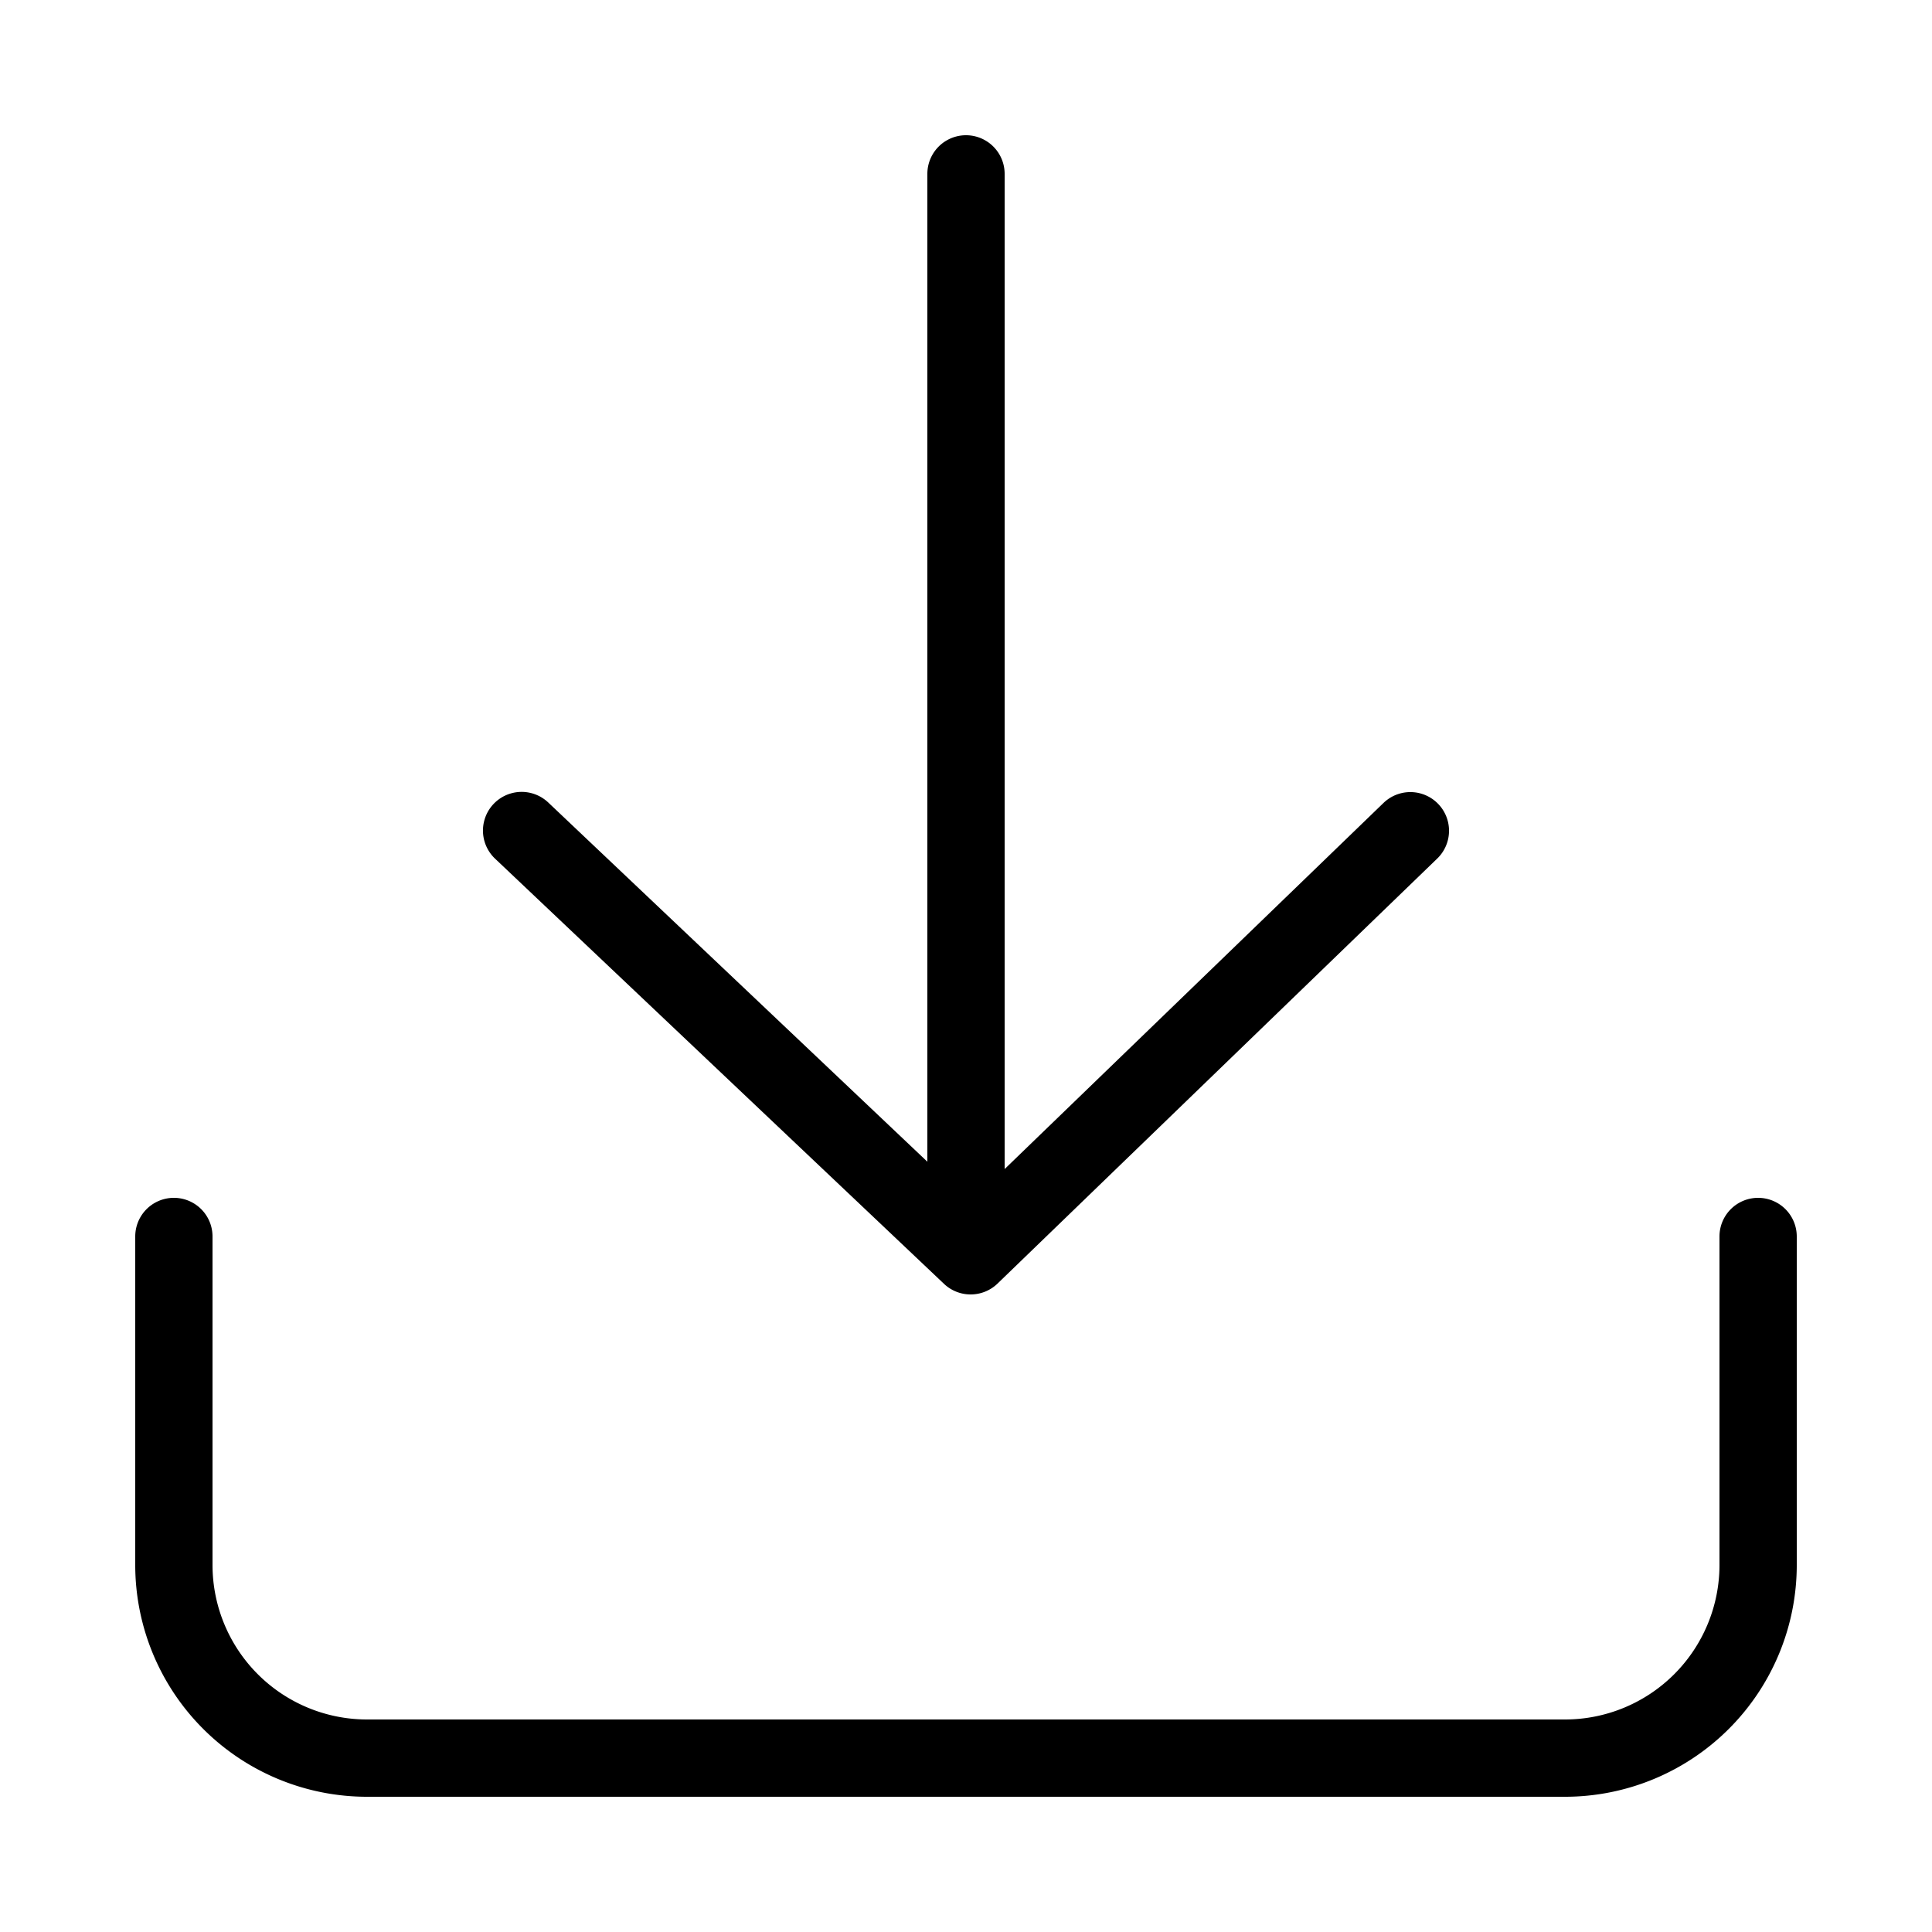 <?xml version="1.0" standalone="no"?><!DOCTYPE svg PUBLIC "-//W3C//DTD SVG 1.1//EN" "http://www.w3.org/Graphics/SVG/1.1/DTD/svg11.dtd"><svg t="1624093412703" class="icon" viewBox="0 0 1024 1024" version="1.1" xmlns="http://www.w3.org/2000/svg" p-id="1652" xmlns:xlink="http://www.w3.org/1999/xlink" width="200" height="200"><defs><style type="text/css"></style></defs><path d="M931.84 634.88a20.48 20.48 0 0 0-20.48 20.48v174.08a81.92 81.92 0 0 1-81.92 81.92H194.56a81.92 81.92 0 0 1-81.92-81.92V655.36a20.48 20.48 0 0 0-40.96 0v174.08a122.88 122.88 0 0 0 122.88 122.88h634.88a122.88 122.88 0 0 0 122.88-122.88V655.36a20.48 20.48 0 0 0-20.48-20.48z" p-id="1653"></path><path d="M500.326 680.448a20.48 20.48 0 0 0 14.131 5.632 20.48 20.48 0 0 0 14.234-5.734l233.062-225.28a20.48 20.48 0 1 0-28.467-29.491L532.48 619.622V92.16a20.48 20.48 0 0 0-40.96 0v523.571L290.611 425.37a20.48 20.48 0 0 0-28.262 29.696z" p-id="1654"></path></svg>